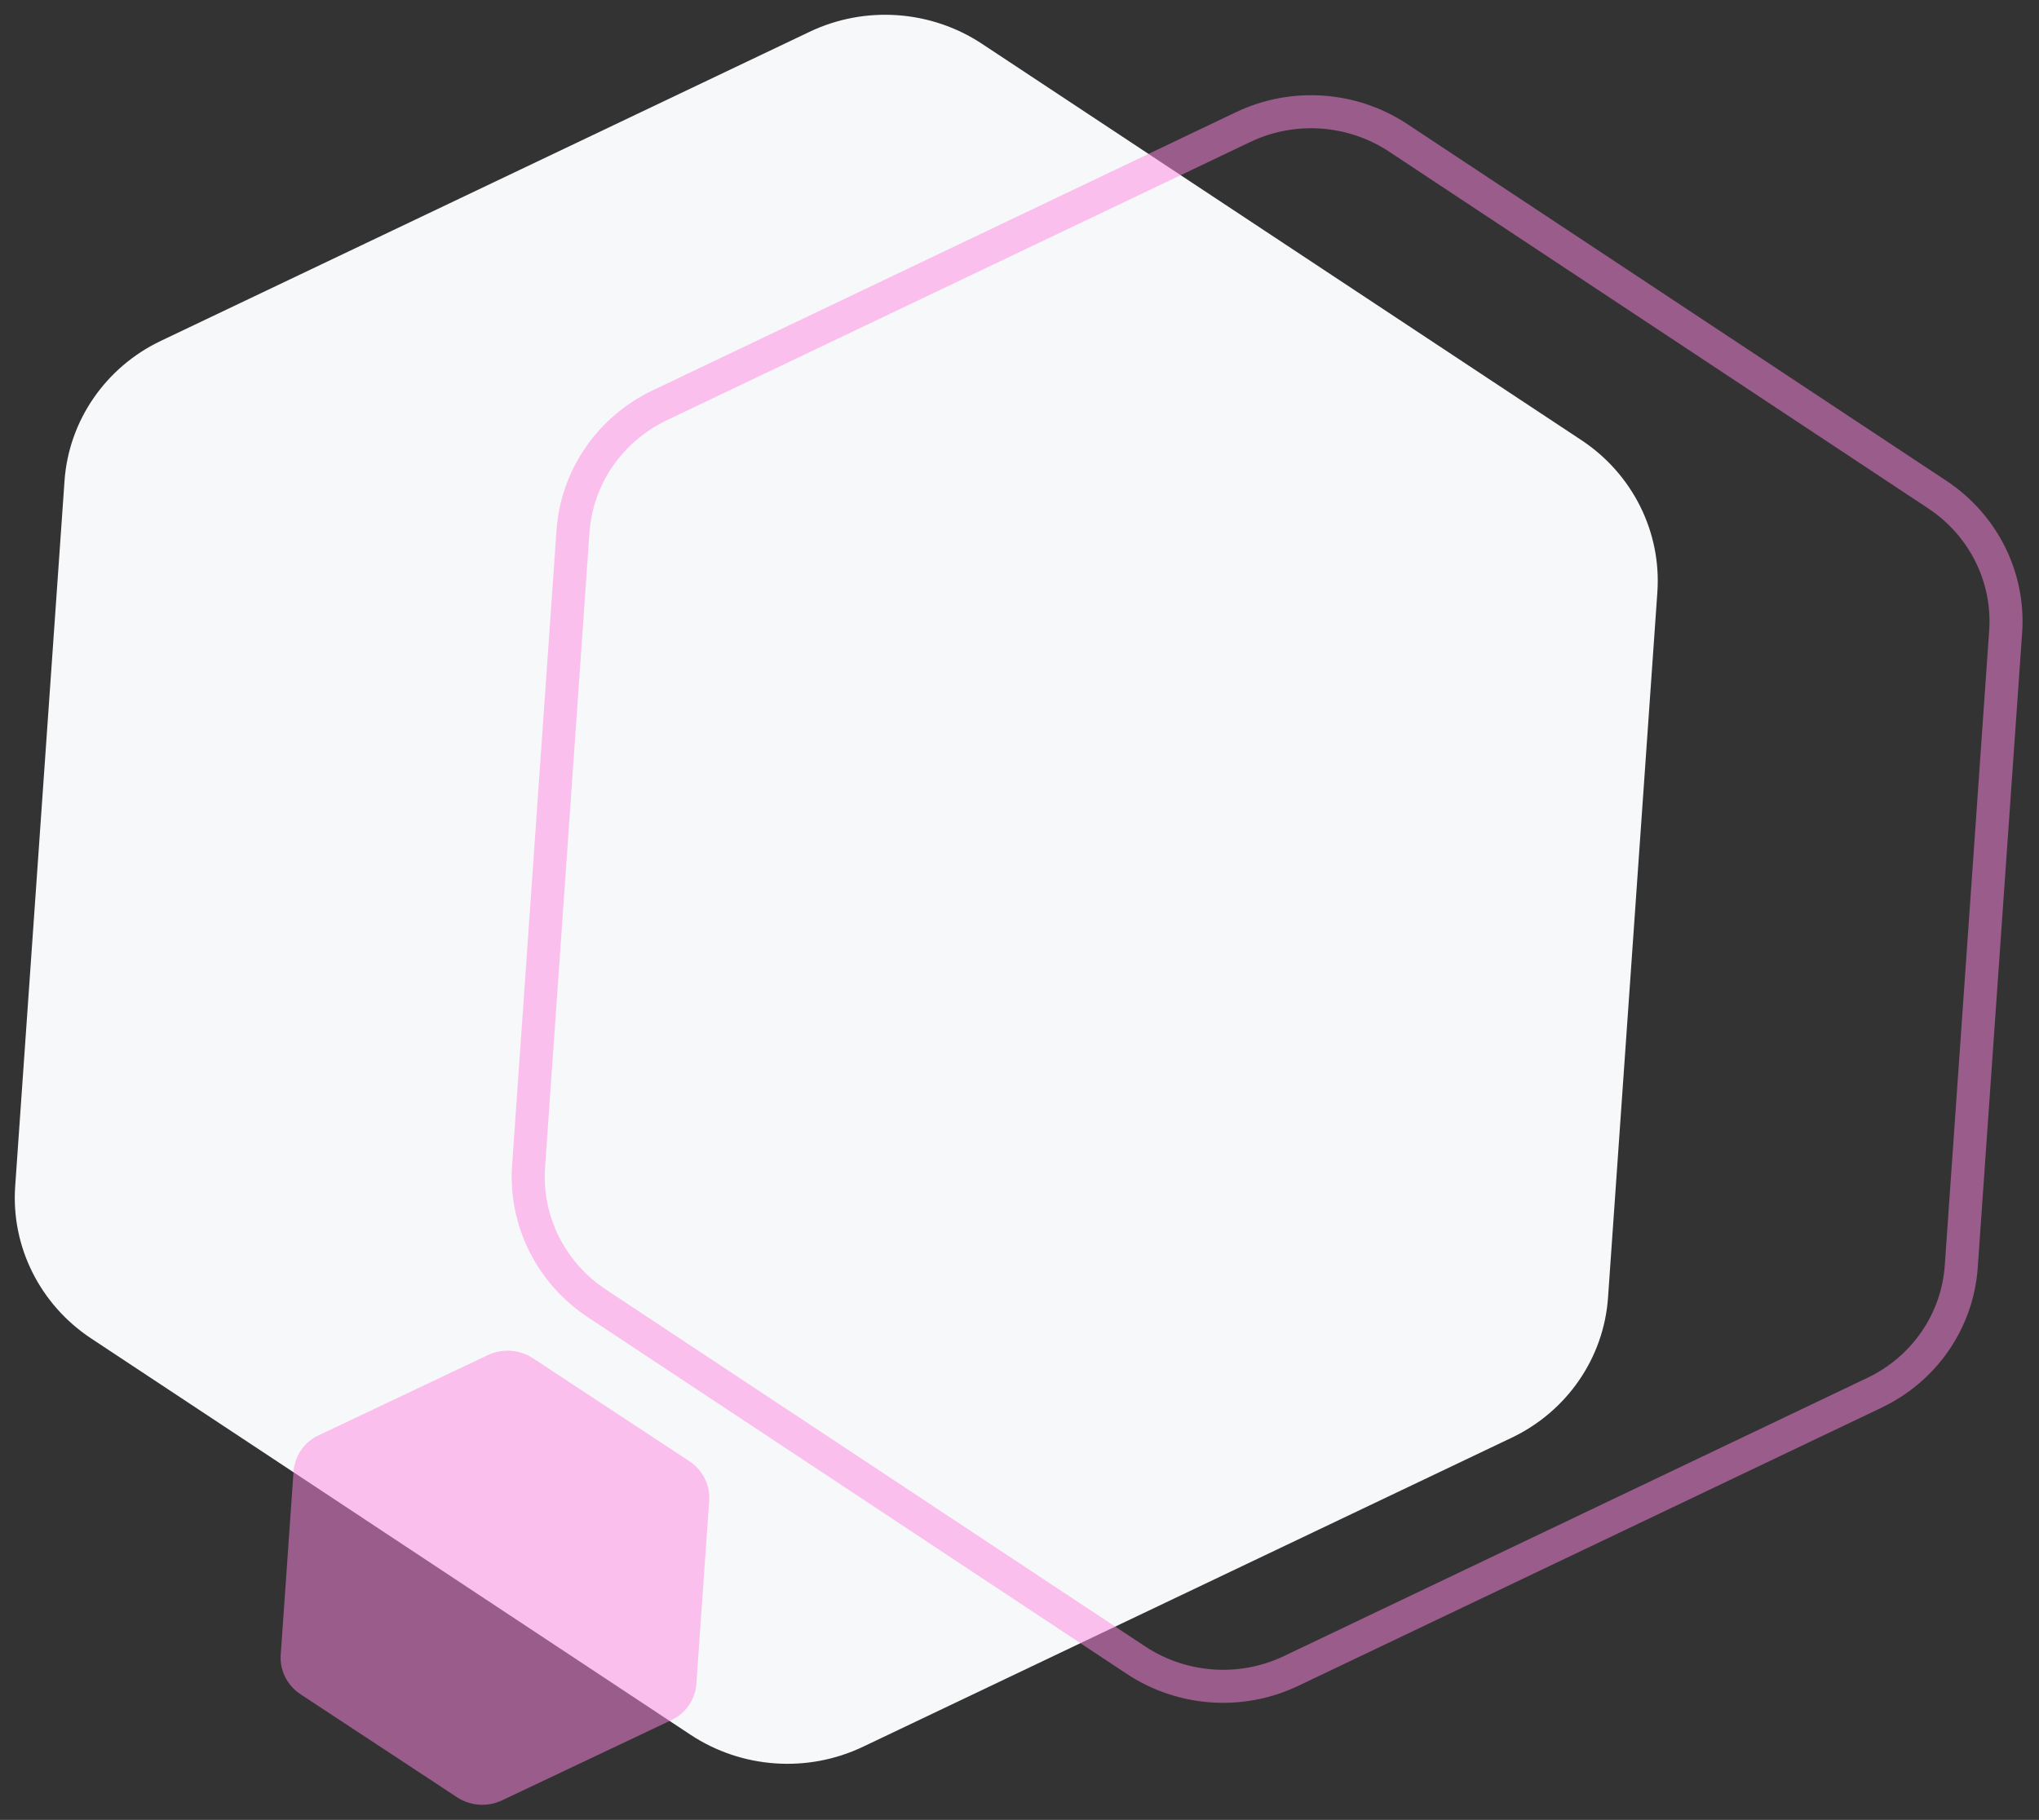 <svg viewBox="0 0 690 616" xmlns="http://www.w3.org/2000/svg" fill-rule="evenodd" clip-rule="evenodd"><rect x="0" y="0" width="690" height="616" fill="#333333" stroke="none"/><path d="M332.323 14.84c-17.34-11.468-39.583-13.023-58.351-4.08L54.466 115.359c-18.768 8.943-31.208 27.025-32.635 47.436L5.137 401.524c-1.427 20.411 8.375 40.05 25.716 51.517l202.812 134.131c17.34 11.467 39.584 13.023 58.351 4.08l219.506-104.599c18.768-8.943 31.208-27.026 32.635-47.437l16.694-238.729c1.427-20.411-8.375-40.049-25.715-51.517L332.323 14.84z" fill="#f7f8f9"/><path d="M180.34 459.737a15.615 15.615 0 0 0-15.226-1.065l-57.269 27.137c-4.896 2.32-8.141 7.014-8.511 12.313l-4.335 61.98c-.37 5.299 2.19 10.399 6.715 13.378l52.935 34.843a15.617 15.617 0 0 0 15.227 1.065l57.268-27.137c4.897-2.32 8.141-7.014 8.512-12.313l4.334-61.98c.371-5.299-2.189-10.399-6.715-13.378l-52.935-34.843z" fill="#ff87e5" fill-opacity=".5"/><path d="M473.18 46.676c-15.596-10.323-35.602-11.722-52.483-3.67l-197.439 94.178c-16.881 8.052-28.072 24.331-29.356 42.706l-15.029 214.918c-1.285 18.375 7.531 36.053 23.127 46.376l182.411 120.74c15.595 10.323 35.602 11.722 52.482 3.67l197.44-94.178c16.881-8.052 28.071-24.332 29.356-42.707l15.029-214.917c1.284-18.375-7.531-36.054-23.127-46.377L473.18 46.676z" fill="none" stroke="#ff87e5" stroke-opacity=".5" stroke-width="11.18"/></svg>